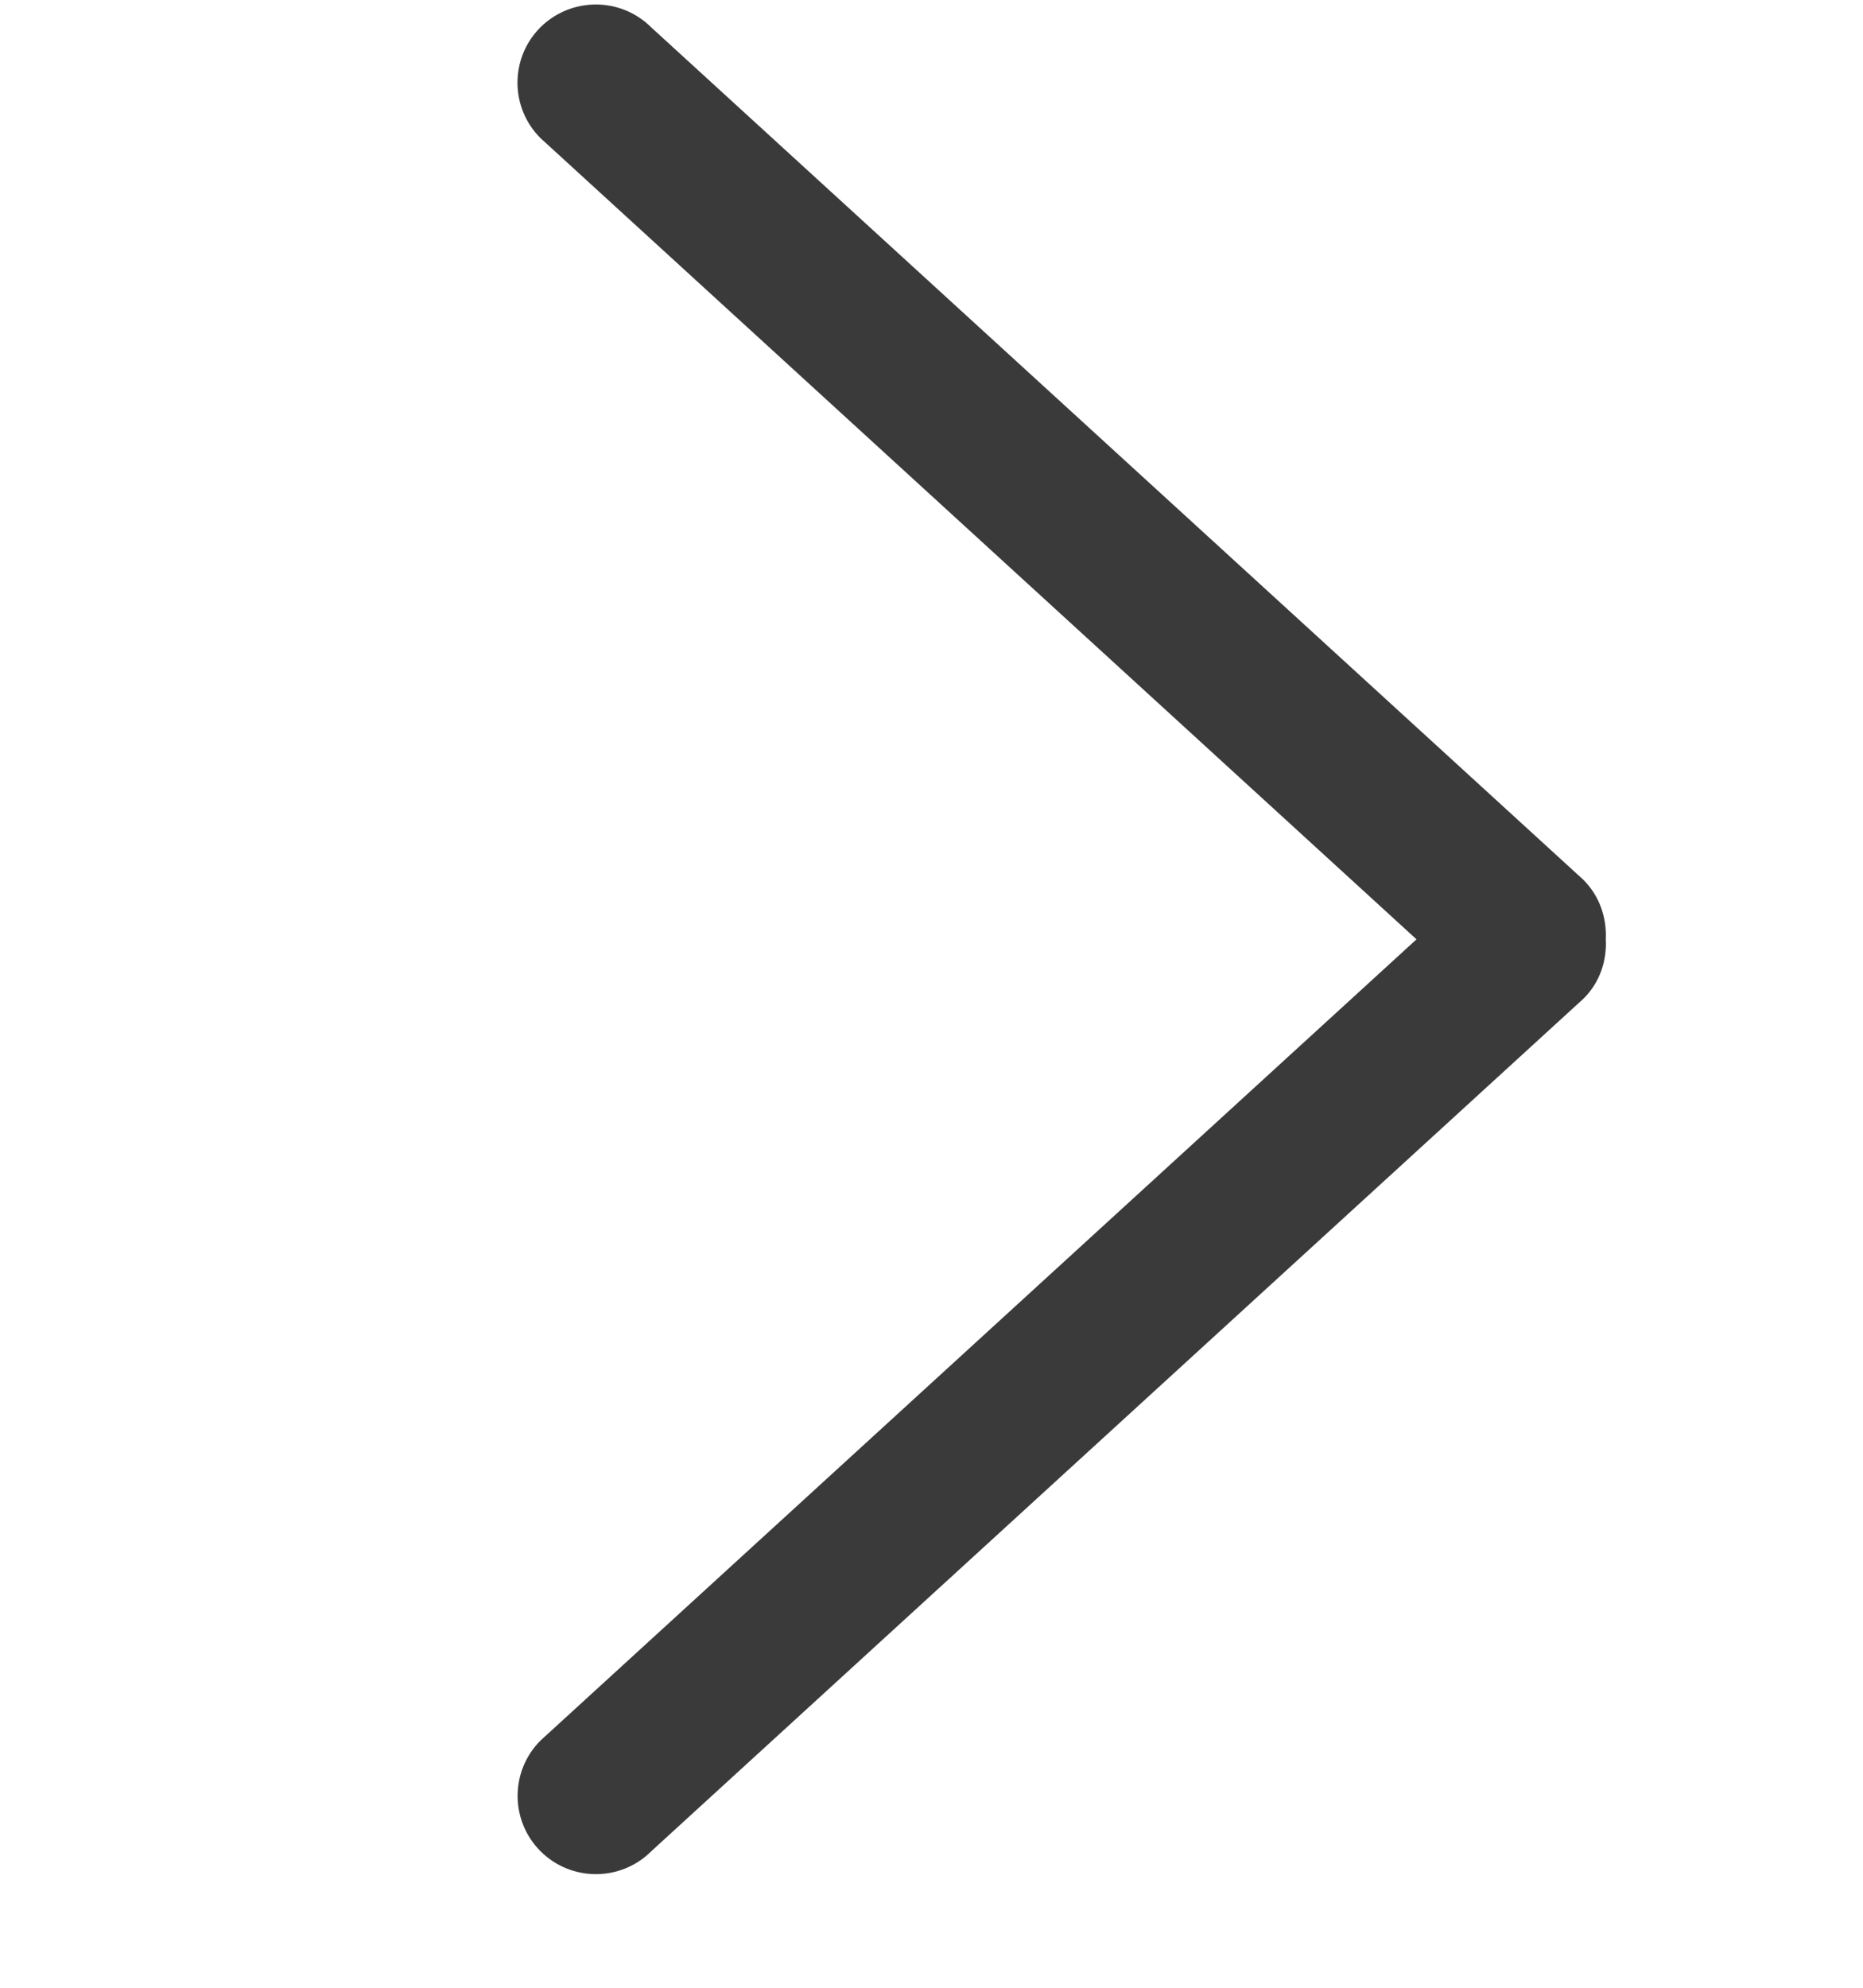 <svg width="15" height="16" viewBox="0 0 15 16" fill="none" xmlns="http://www.w3.org/2000/svg">
<g clip-path="url(#clip0_1453_3977)">
<path d="M12.75 7.083L5.243 0.22C4.997 -0.025 4.598 -0.025 4.351 0.22C4.105 0.466 4.105 0.865 4.351 1.111L11.405 7.561L4.352 14.01C4.106 14.256 4.106 14.655 4.352 14.901C4.598 15.147 4.998 15.147 5.244 14.901L12.75 8.038C12.882 7.907 12.938 7.733 12.929 7.561C12.937 7.389 12.881 7.215 12.75 7.083Z" fill="#3A3A3A"/>
</g>
<defs>
<clipPath id="clip0_1453_3977">
<rect width="15" height="15.049" fill="white" transform="translate(0 0.036)"/>
</clipPath>
</defs>
</svg>
